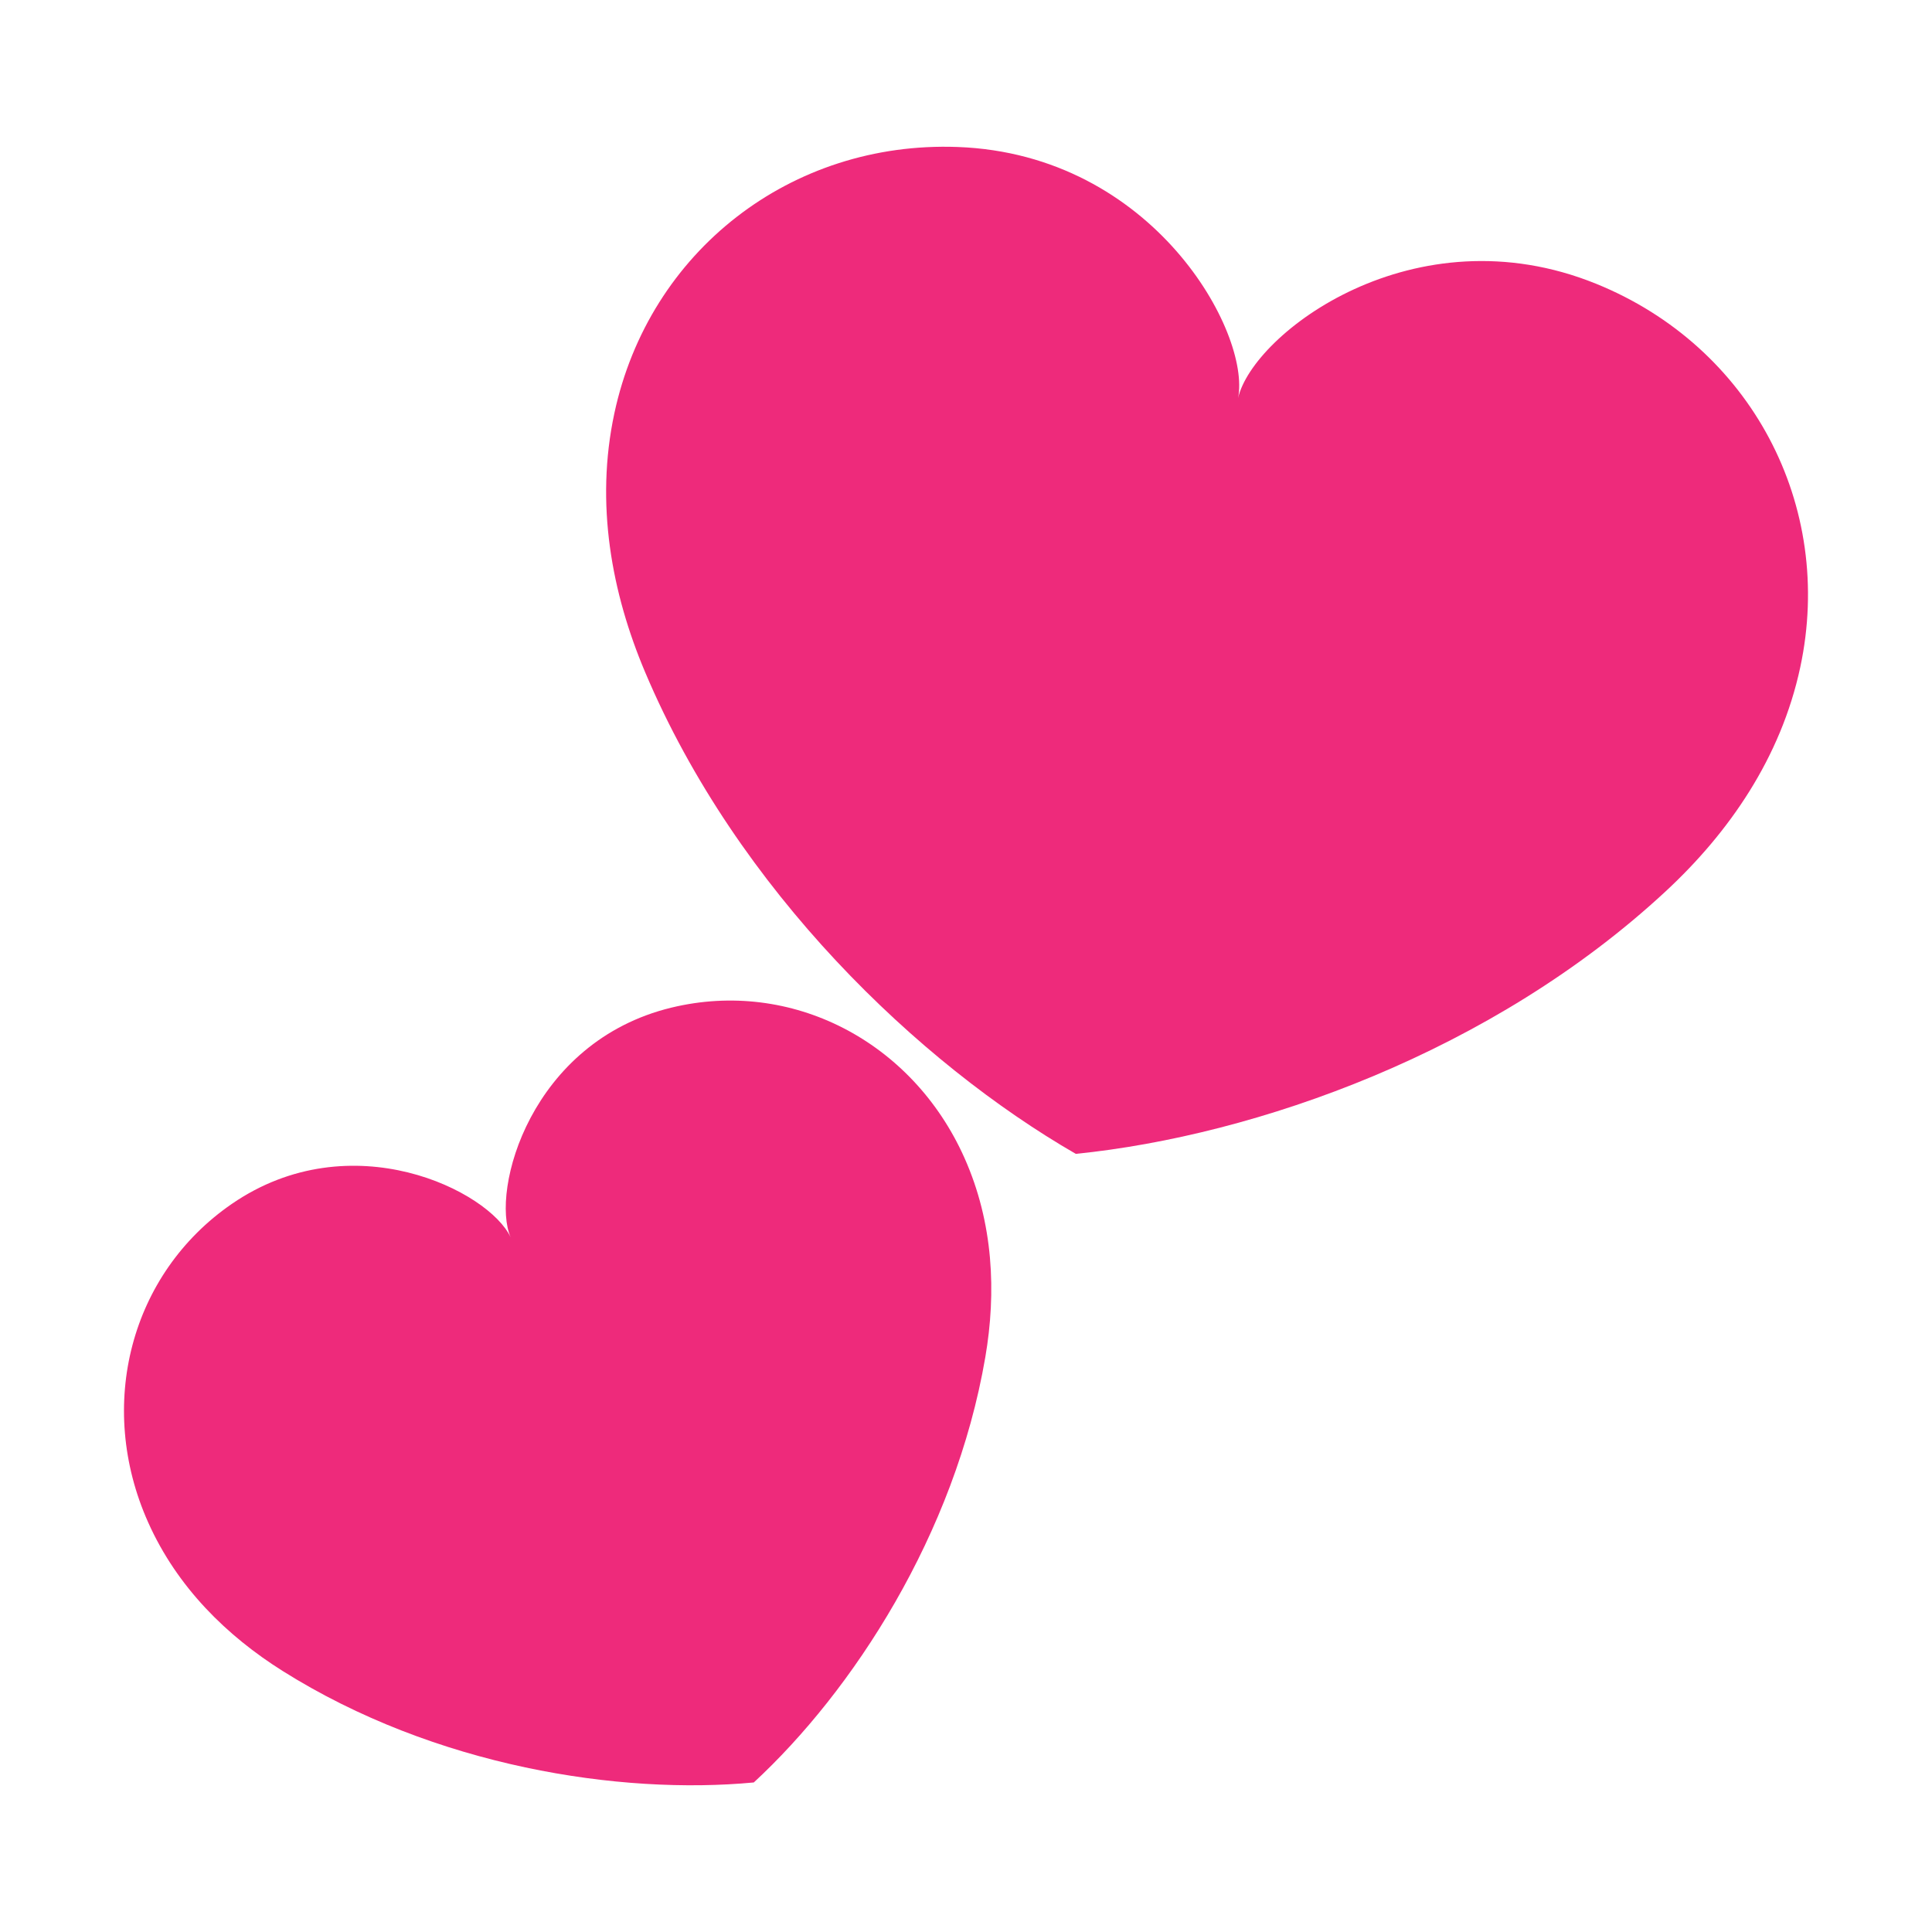 <?xml version="1.0" encoding="UTF-8"?>
<svg id="Layer_1" data-name="Layer 1" xmlns="http://www.w3.org/2000/svg" viewBox="0 0 500 500">
  <defs>
    <style>
      .cls-1 {
        fill: #ee2a7b;
      }
    </style>
  </defs>
  <path class="cls-1" d="M320.41,103.04c3.81-16.73,45.63-48.68,92.69-29.59,40,16.23,61.79,57.32,52.8,99.26-5.02,23.41-18.41,42.71-34.72,57.87-44.9,41.72-106.07,63.3-152.76,68.04-40.64-23.45-87.6-68.21-111.46-124.66-8.67-20.51-12.98-43.6-7.96-67.01,8.99-41.94,45.69-70.5,88.84-68.91,50.74,1.87,75.93,48.18,72.57,65.01h0Z"/>
  <path class="cls-1" d="M132.16,320.24c-5.25-12.16,5.17-50.65,41.61-59.47,30.97-7.5,62.31,8.62,75.82,38.87,7.54,16.88,8.27,34.88,5.41,51.58-7.86,45.96-34.4,86.49-59.92,110.08-34.59,3.26-82.49-4.04-121.96-28.87-14.34-9.02-27.25-21.58-34.79-38.47-13.5-30.24-4.58-64.34,21.68-82.4,30.89-21.23,66.59-3.35,72.15,8.68h0Z"/>
</svg>